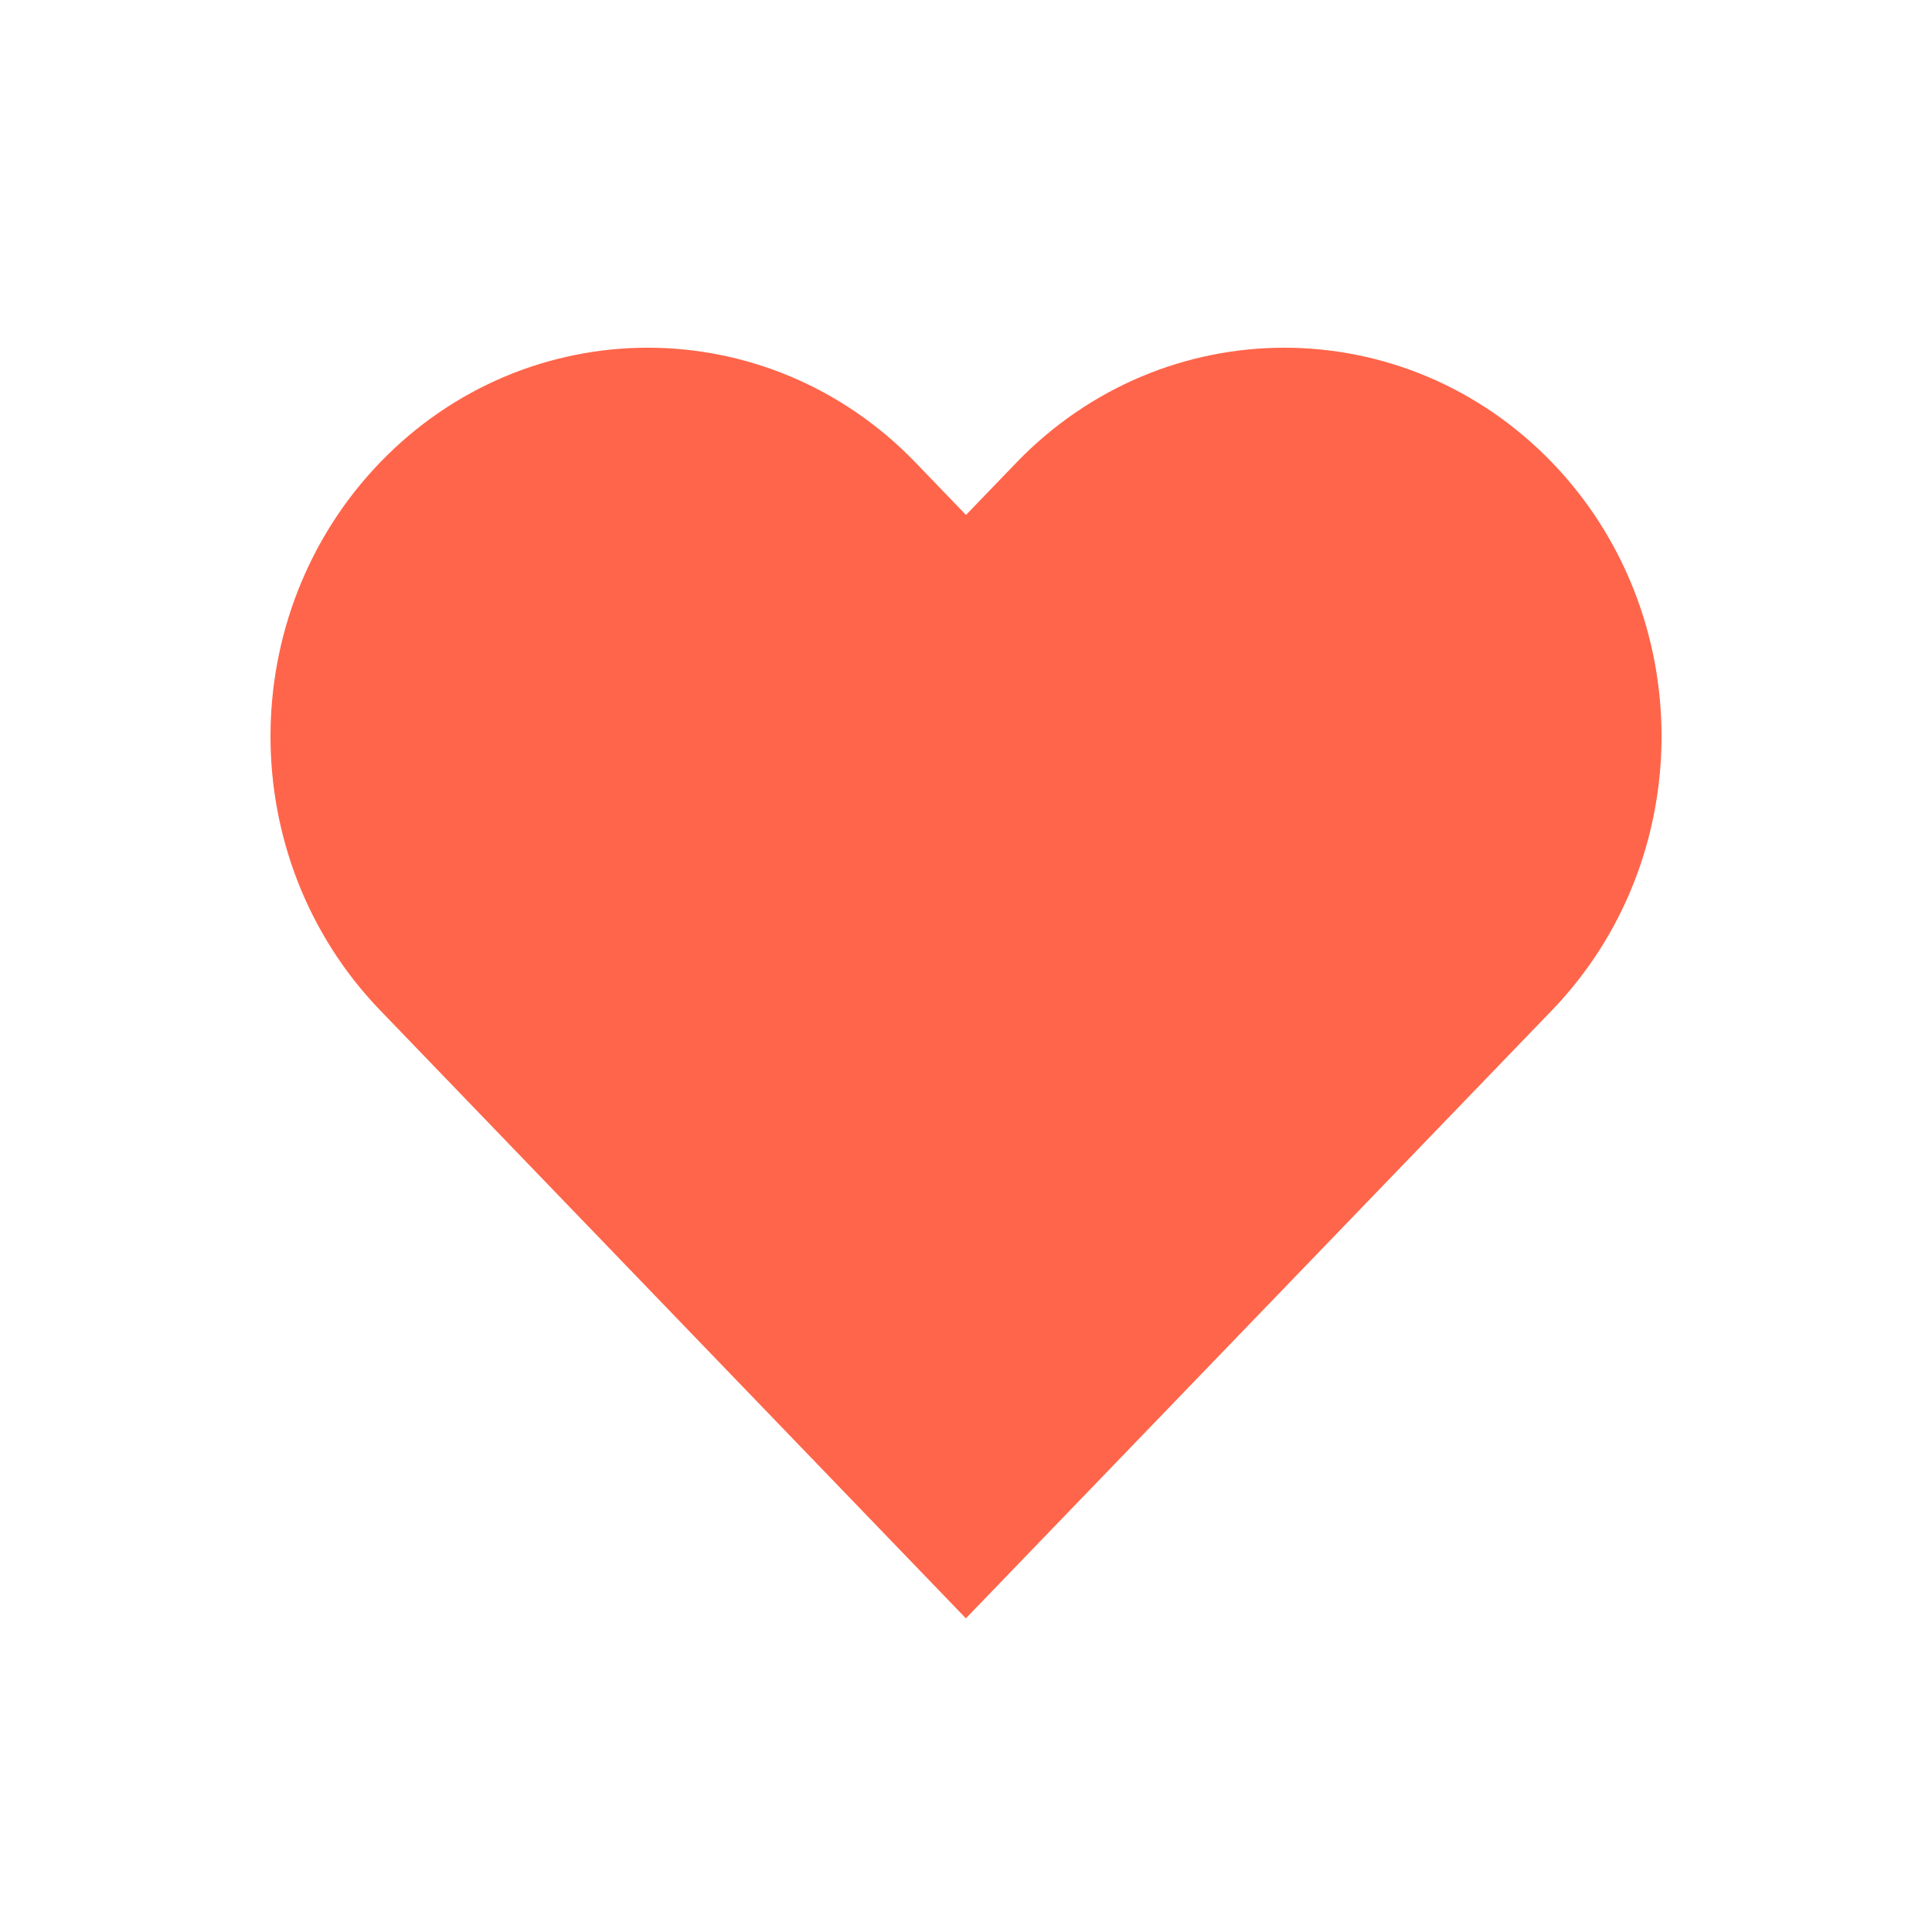 <svg width="20" height="20" viewBox="0 0 20 20" fill="none" xmlns="http://www.w3.org/2000/svg">
<g clip-path="url(#clip0_43_710)">
<g filter="url(#filter0_d_43_710)">
<path d="M2.08 11.188L9.441 18.811L16.67 12.962L19.036 5.93L15.323 1.658L10.033 2.973L7.174 1.658L2.343 2.25L0.635 7.31L2.08 11.188Z" fill="white"/>
</g>
<path d="M15.491 5.343C14.278 4.085 12.312 4.085 11.099 5.343L10 6.484L8.901 5.343C7.689 4.085 5.722 4.085 4.51 5.343C3.297 6.602 3.297 8.643 4.51 9.902L9.999 15.6L15.491 9.902C16.703 8.643 16.704 6.602 15.491 5.343Z" fill="#FF654A"/>
<path d="M10 15.598L9.999 15.6M9.999 15.6L4.51 9.902C3.297 8.643 3.297 6.602 4.51 5.343C5.722 4.085 7.689 4.085 8.901 5.343L10 6.484L11.099 5.343C12.312 4.085 14.278 4.085 15.491 5.343C16.704 6.602 16.703 8.643 15.491 9.902L9.999 15.6Z" stroke="#FF654A" stroke-width="1.6"/>
</g>
<defs>
<filter id="filter0_d_43_710" x="-0.456" y="1.113" width="20.583" height="19.334" filterUnits="userSpaceOnUse" color-interpolation-filters="sRGB">
<feFlood flood-opacity="0" result="BackgroundImageFix"/>
<feColorMatrix in="SourceAlpha" type="matrix" values="0 0 0 0 0 0 0 0 0 0 0 0 0 0 0 0 0 0 127 0" result="hardAlpha"/>
<feOffset dy="0.545"/>
<feGaussianBlur stdDeviation="0.545"/>
<feComposite in2="hardAlpha" operator="out"/>
<feColorMatrix type="matrix" values="0 0 0 0 0 0 0 0 0 0 0 0 0 0 0 0 0 0 0.25 0"/>
<feBlend mode="normal" in2="BackgroundImageFix" result="effect1_dropShadow_43_710"/>
<feBlend mode="normal" in="SourceGraphic" in2="effect1_dropShadow_43_710" result="shape"/>
</filter>
<clipPath id="clip0_43_710">
<rect width="20" height="20" fill="white"/>
</clipPath>
</defs>
</svg>
